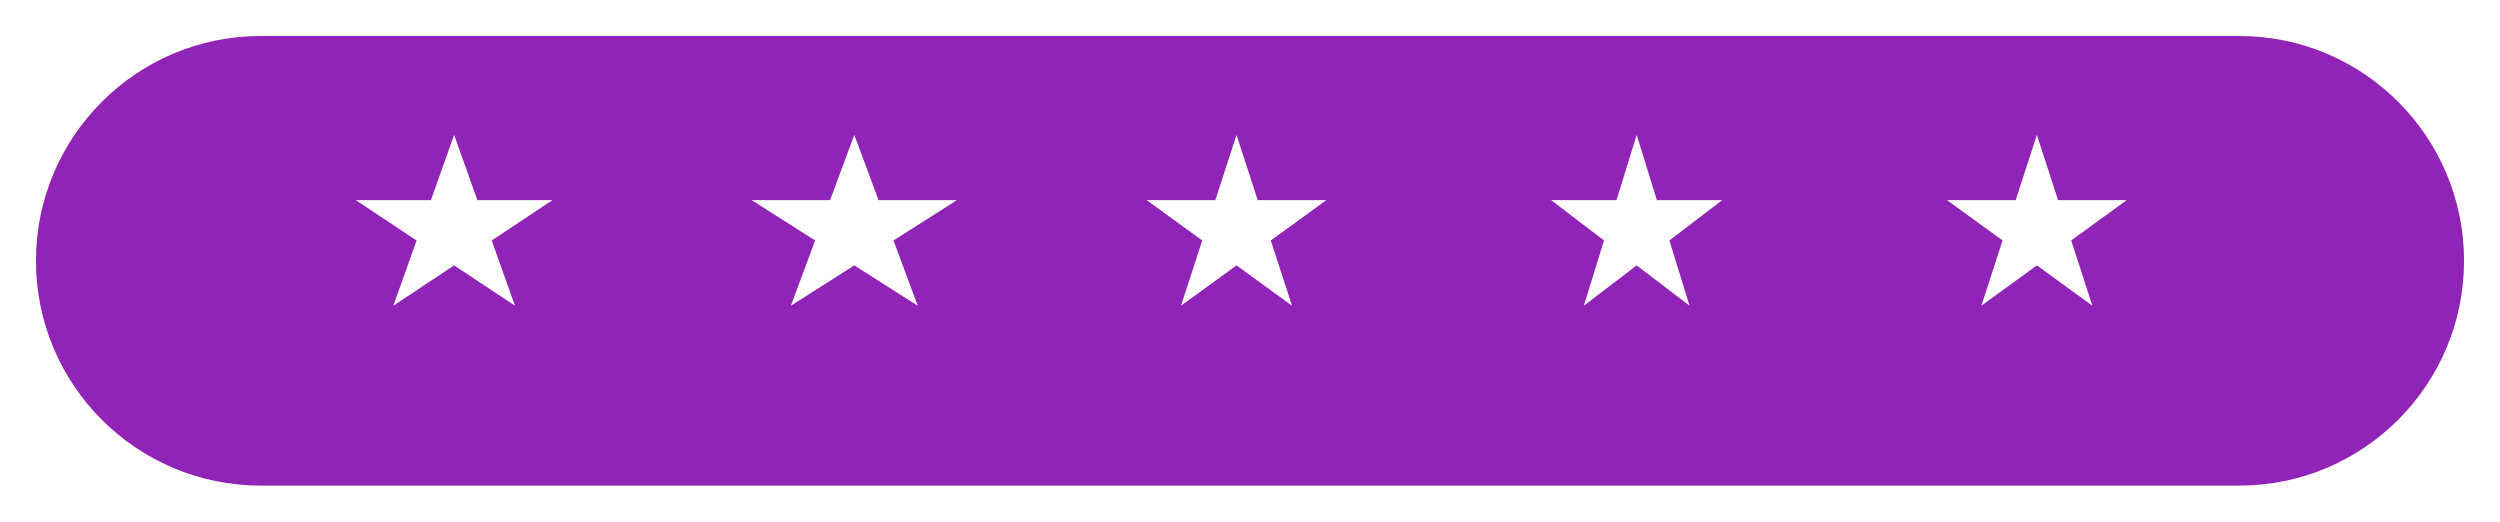 <svg width="278" height="58" viewBox="0 0 278 58" fill="none" xmlns="http://www.w3.org/2000/svg">
<g filter="url(#filter0_d_125_8)">
<path d="M4 25C4 11.193 15.193 0 29 0H249C262.807 0 274 11.193 274 25V25C274 38.807 262.807 50 249 50H29C15.193 50 4 38.807 4 25V25Z" fill="#9024B6"/>
</g>
<path d="M50.5 15L53.082 22.255H61.437L54.678 26.739L57.26 33.995L50.5 29.511L43.74 33.995L46.322 26.739L39.563 22.255H47.918L50.5 15Z" fill="white"/>
<path d="M95 15L97.694 22.255H106.413L99.359 26.739L102.053 33.995L95 29.511L87.947 33.995L90.641 26.739L83.587 22.255H92.306L95 15Z" fill="white"/>
<path d="M137.5 15L139.857 22.255H147.486L141.314 26.739L143.672 33.995L137.5 29.511L131.328 33.995L133.686 26.739L127.514 22.255H135.143L137.5 15Z" fill="white"/>
<path d="M182 15L184.245 22.255H191.511L185.633 26.739L187.878 33.995L182 29.511L176.122 33.995L178.367 26.739L172.489 22.255H179.755L182 15Z" fill="white"/>
<path d="M226.5 15L228.857 22.255H236.486L230.314 26.739L232.672 33.995L226.5 29.511L220.328 33.995L222.686 26.739L216.514 22.255H224.143L226.5 15Z" fill="white"/>
<defs>
<filter id="filter0_d_125_8" x="0" y="0" width="278" height="58" filterUnits="userSpaceOnUse" color-interpolation-filters="sRGB">
<feFlood flood-opacity="0" result="BackgroundImageFix"/>
<feColorMatrix in="SourceAlpha" type="matrix" values="0 0 0 0 0 0 0 0 0 0 0 0 0 0 0 0 0 0 127 0" result="hardAlpha"/>
<feOffset dy="4"/>
<feGaussianBlur stdDeviation="2"/>
<feComposite in2="hardAlpha" operator="out"/>
<feColorMatrix type="matrix" values="0 0 0 0 0 0 0 0 0 0 0 0 0 0 0 0 0 0 0.25 0"/>
<feBlend mode="normal" in2="BackgroundImageFix" result="effect1_dropShadow_125_8"/>
<feBlend mode="normal" in="SourceGraphic" in2="effect1_dropShadow_125_8" result="shape"/>
</filter>
</defs>
</svg>
